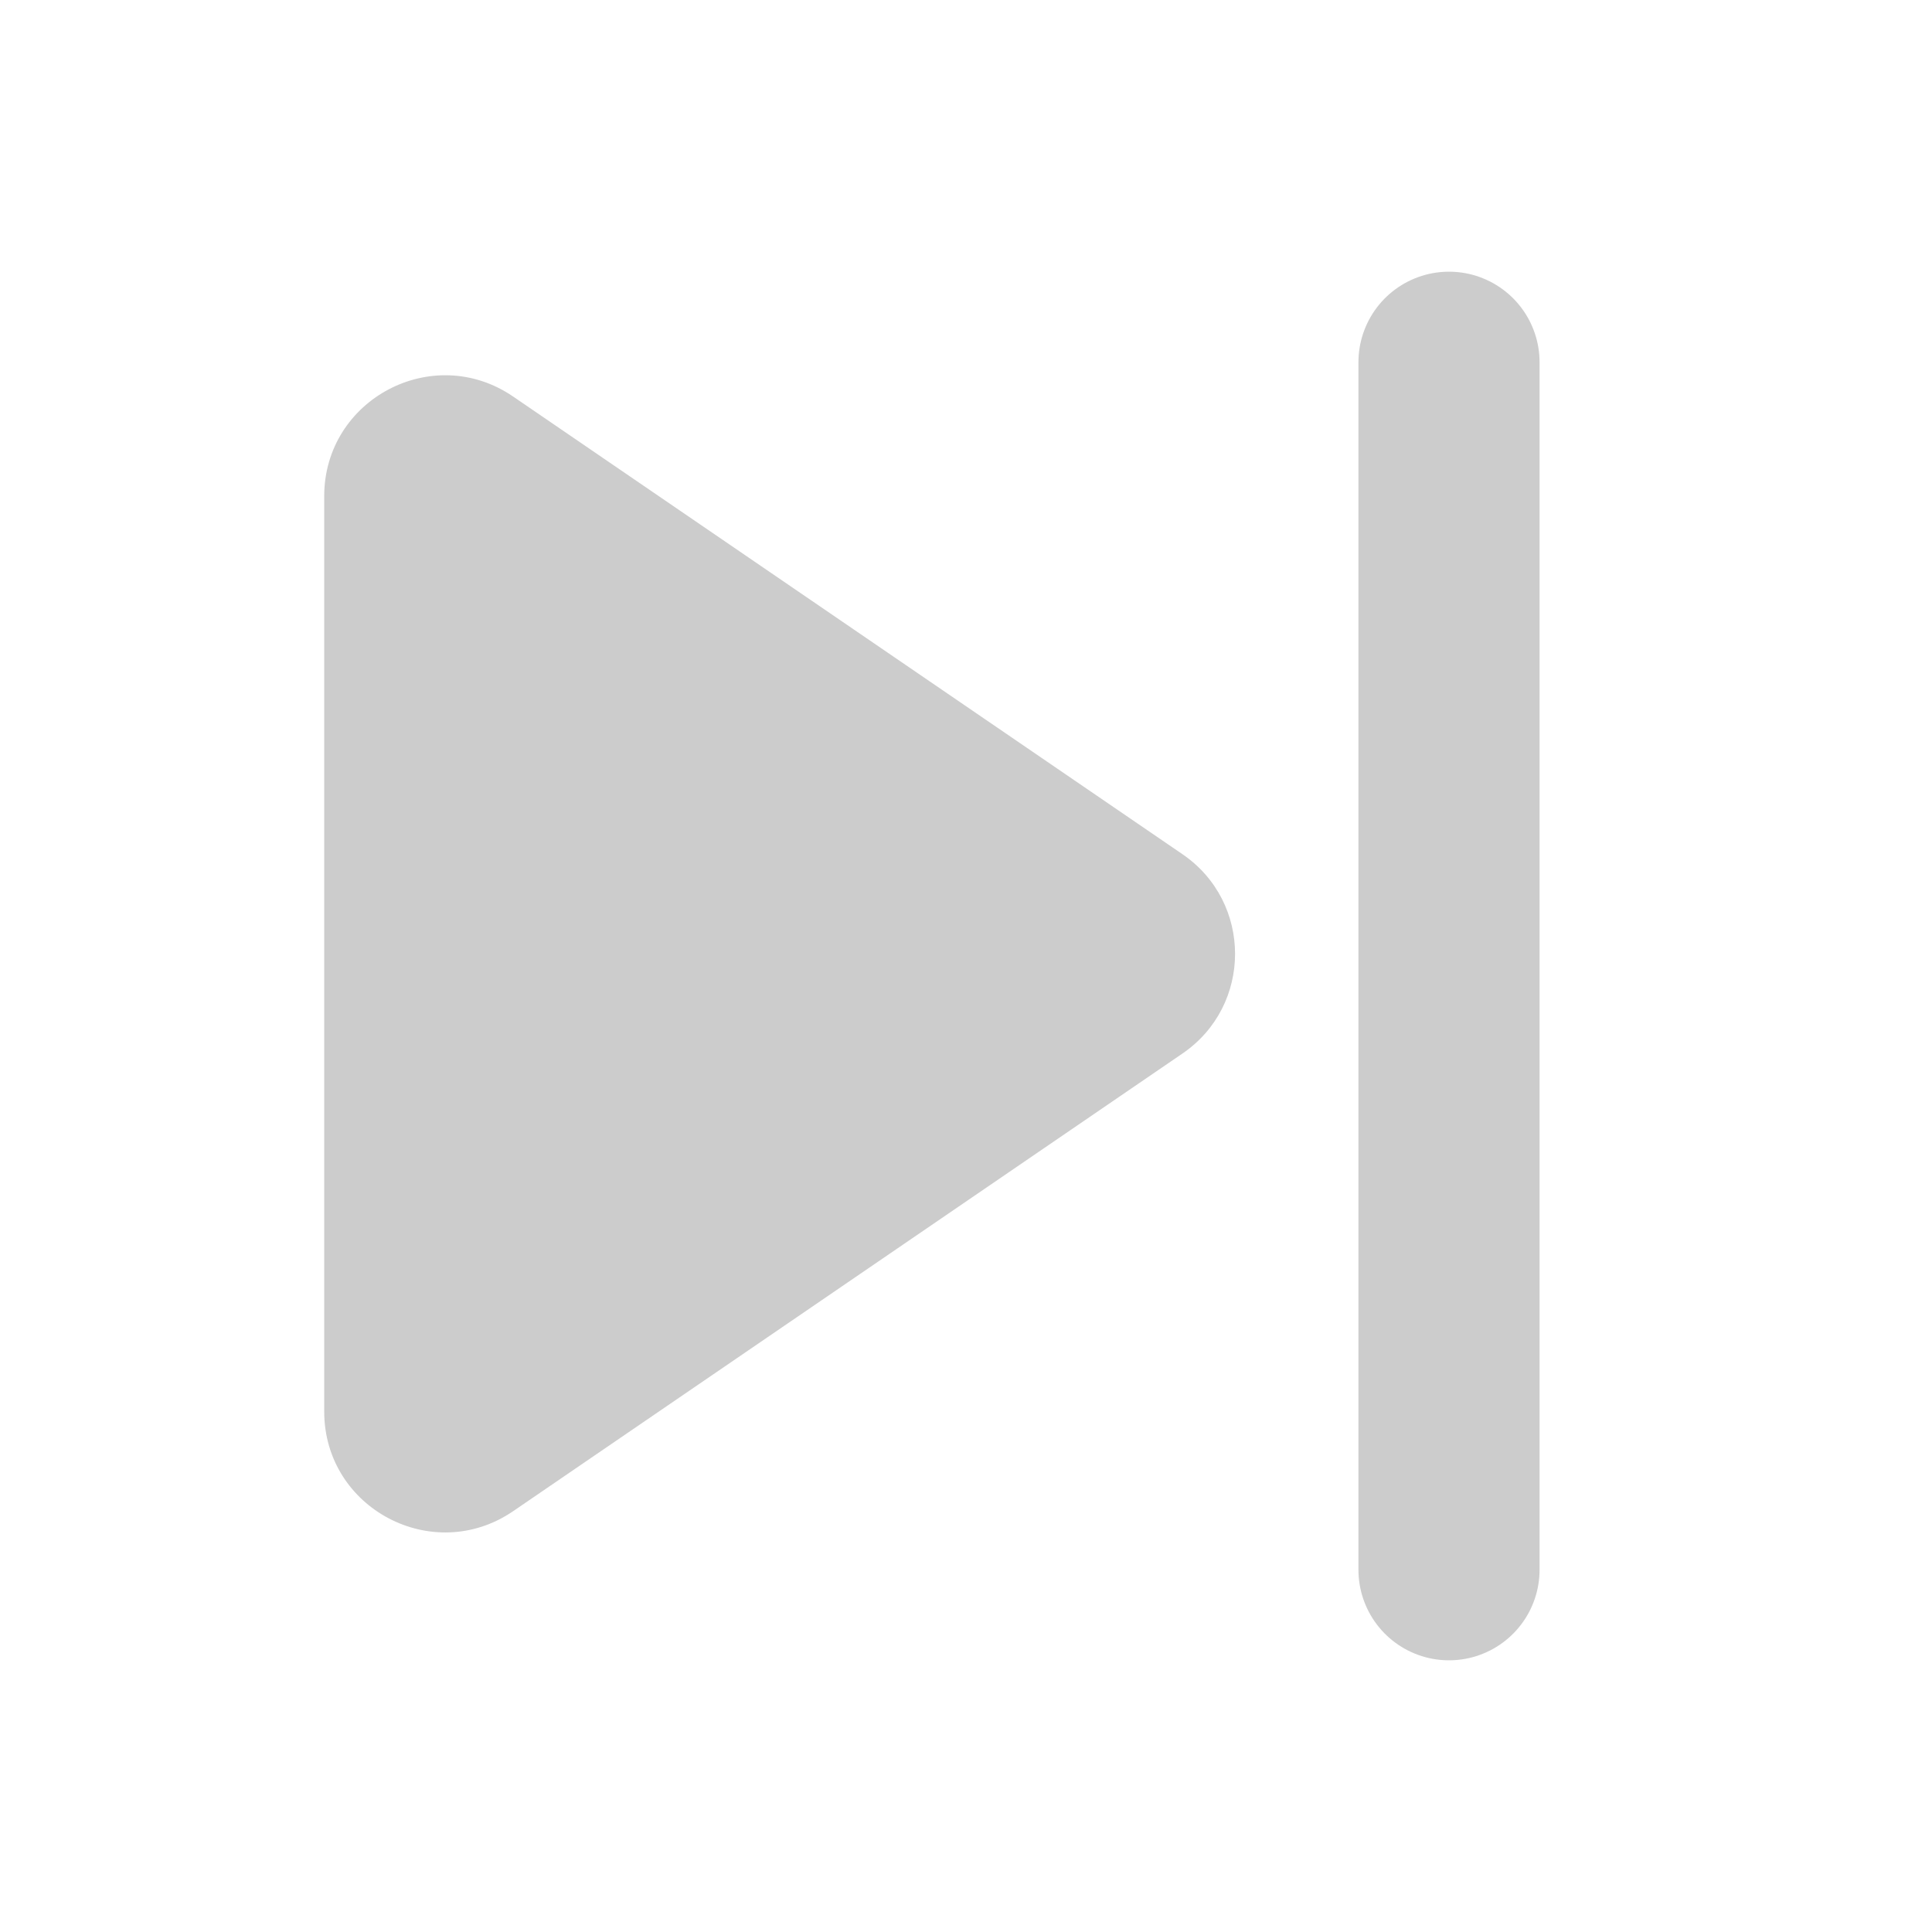 <svg width="32" height="32" viewBox="0 0 32 32" fill="none" xmlns="http://www.w3.org/2000/svg">
<path d="M24 6L24 26" stroke="#CCCCCC" stroke-width="3" stroke-linecap="round" stroke-linejoin="round"/>
<path d="M19.585 14.148L8.499 6.568C7.171 5.66 5.37 6.611 5.37 8.219L5.37 23.379C5.37 24.987 7.171 25.937 8.499 25.03L19.585 17.45C20.747 16.656 20.747 14.942 19.585 14.148Z" fill="#CCCCCC"/>
</svg>
